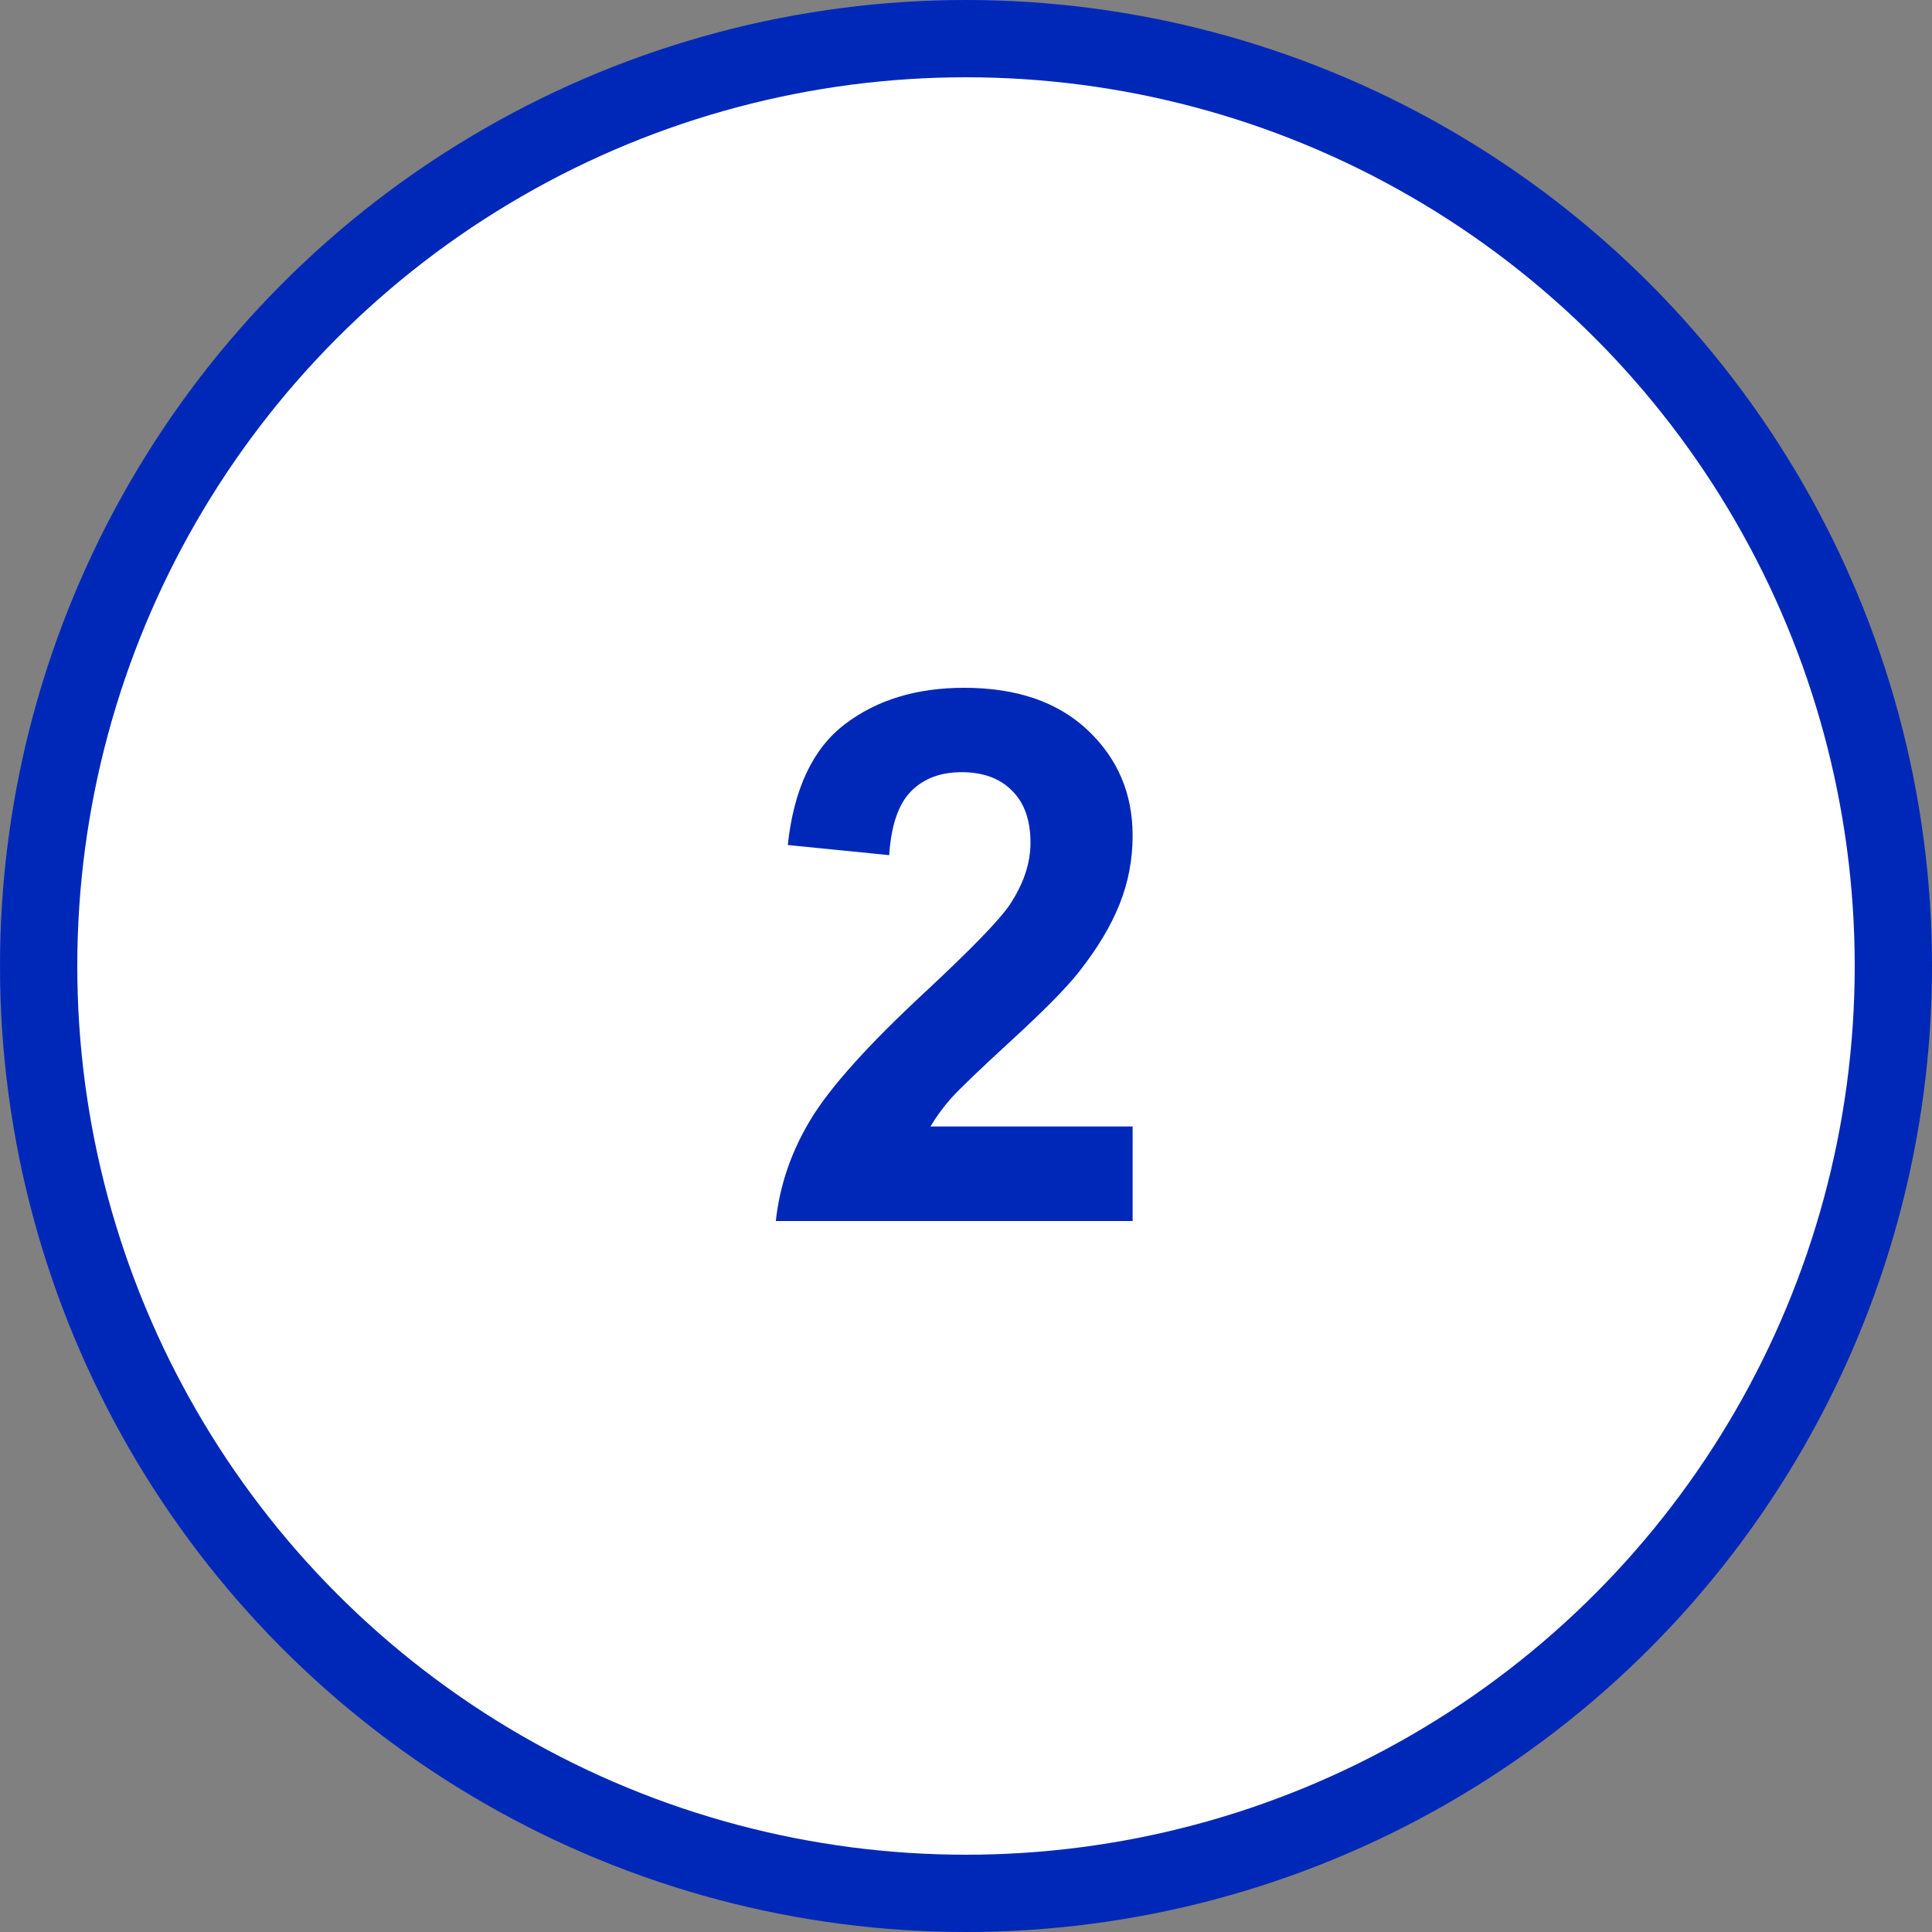 <svg width="250" height="250" viewBox="0 0 250 250" fill="none" xmlns="http://www.w3.org/2000/svg">
<rect x="0" y="0" width="250" height="250" fill="#808080" stroke="none"/>
<circle cx="125" cy="125" r="125" fill="#0028B8"/>
<circle cx="125" cy="125" r="115" fill="white"/>
<path d="M146.562 145.766V158H100.391C100.891 153.375 102.391 149 104.891 144.875C107.391 140.719 112.328 135.219 119.703 128.375C125.641 122.844 129.281 119.094 130.625 117.125C132.438 114.406 133.344 111.719 133.344 109.062C133.344 106.125 132.547 103.875 130.953 102.312C129.391 100.719 127.219 99.922 124.438 99.922C121.688 99.922 119.5 100.75 117.875 102.406C116.25 104.062 115.312 106.812 115.062 110.656L101.938 109.344C102.719 102.094 105.172 96.891 109.297 93.734C113.422 90.578 118.578 89 124.766 89C131.547 89 136.875 90.828 140.75 94.484C144.625 98.141 146.562 102.688 146.562 108.125C146.562 111.219 146 114.172 144.875 116.984C143.781 119.766 142.031 122.688 139.625 125.75C138.031 127.781 135.156 130.703 131 134.516C126.844 138.328 124.203 140.859 123.078 142.109C121.984 143.359 121.094 144.578 120.406 145.766H146.562Z" fill="#0028B8"/>
</svg>
